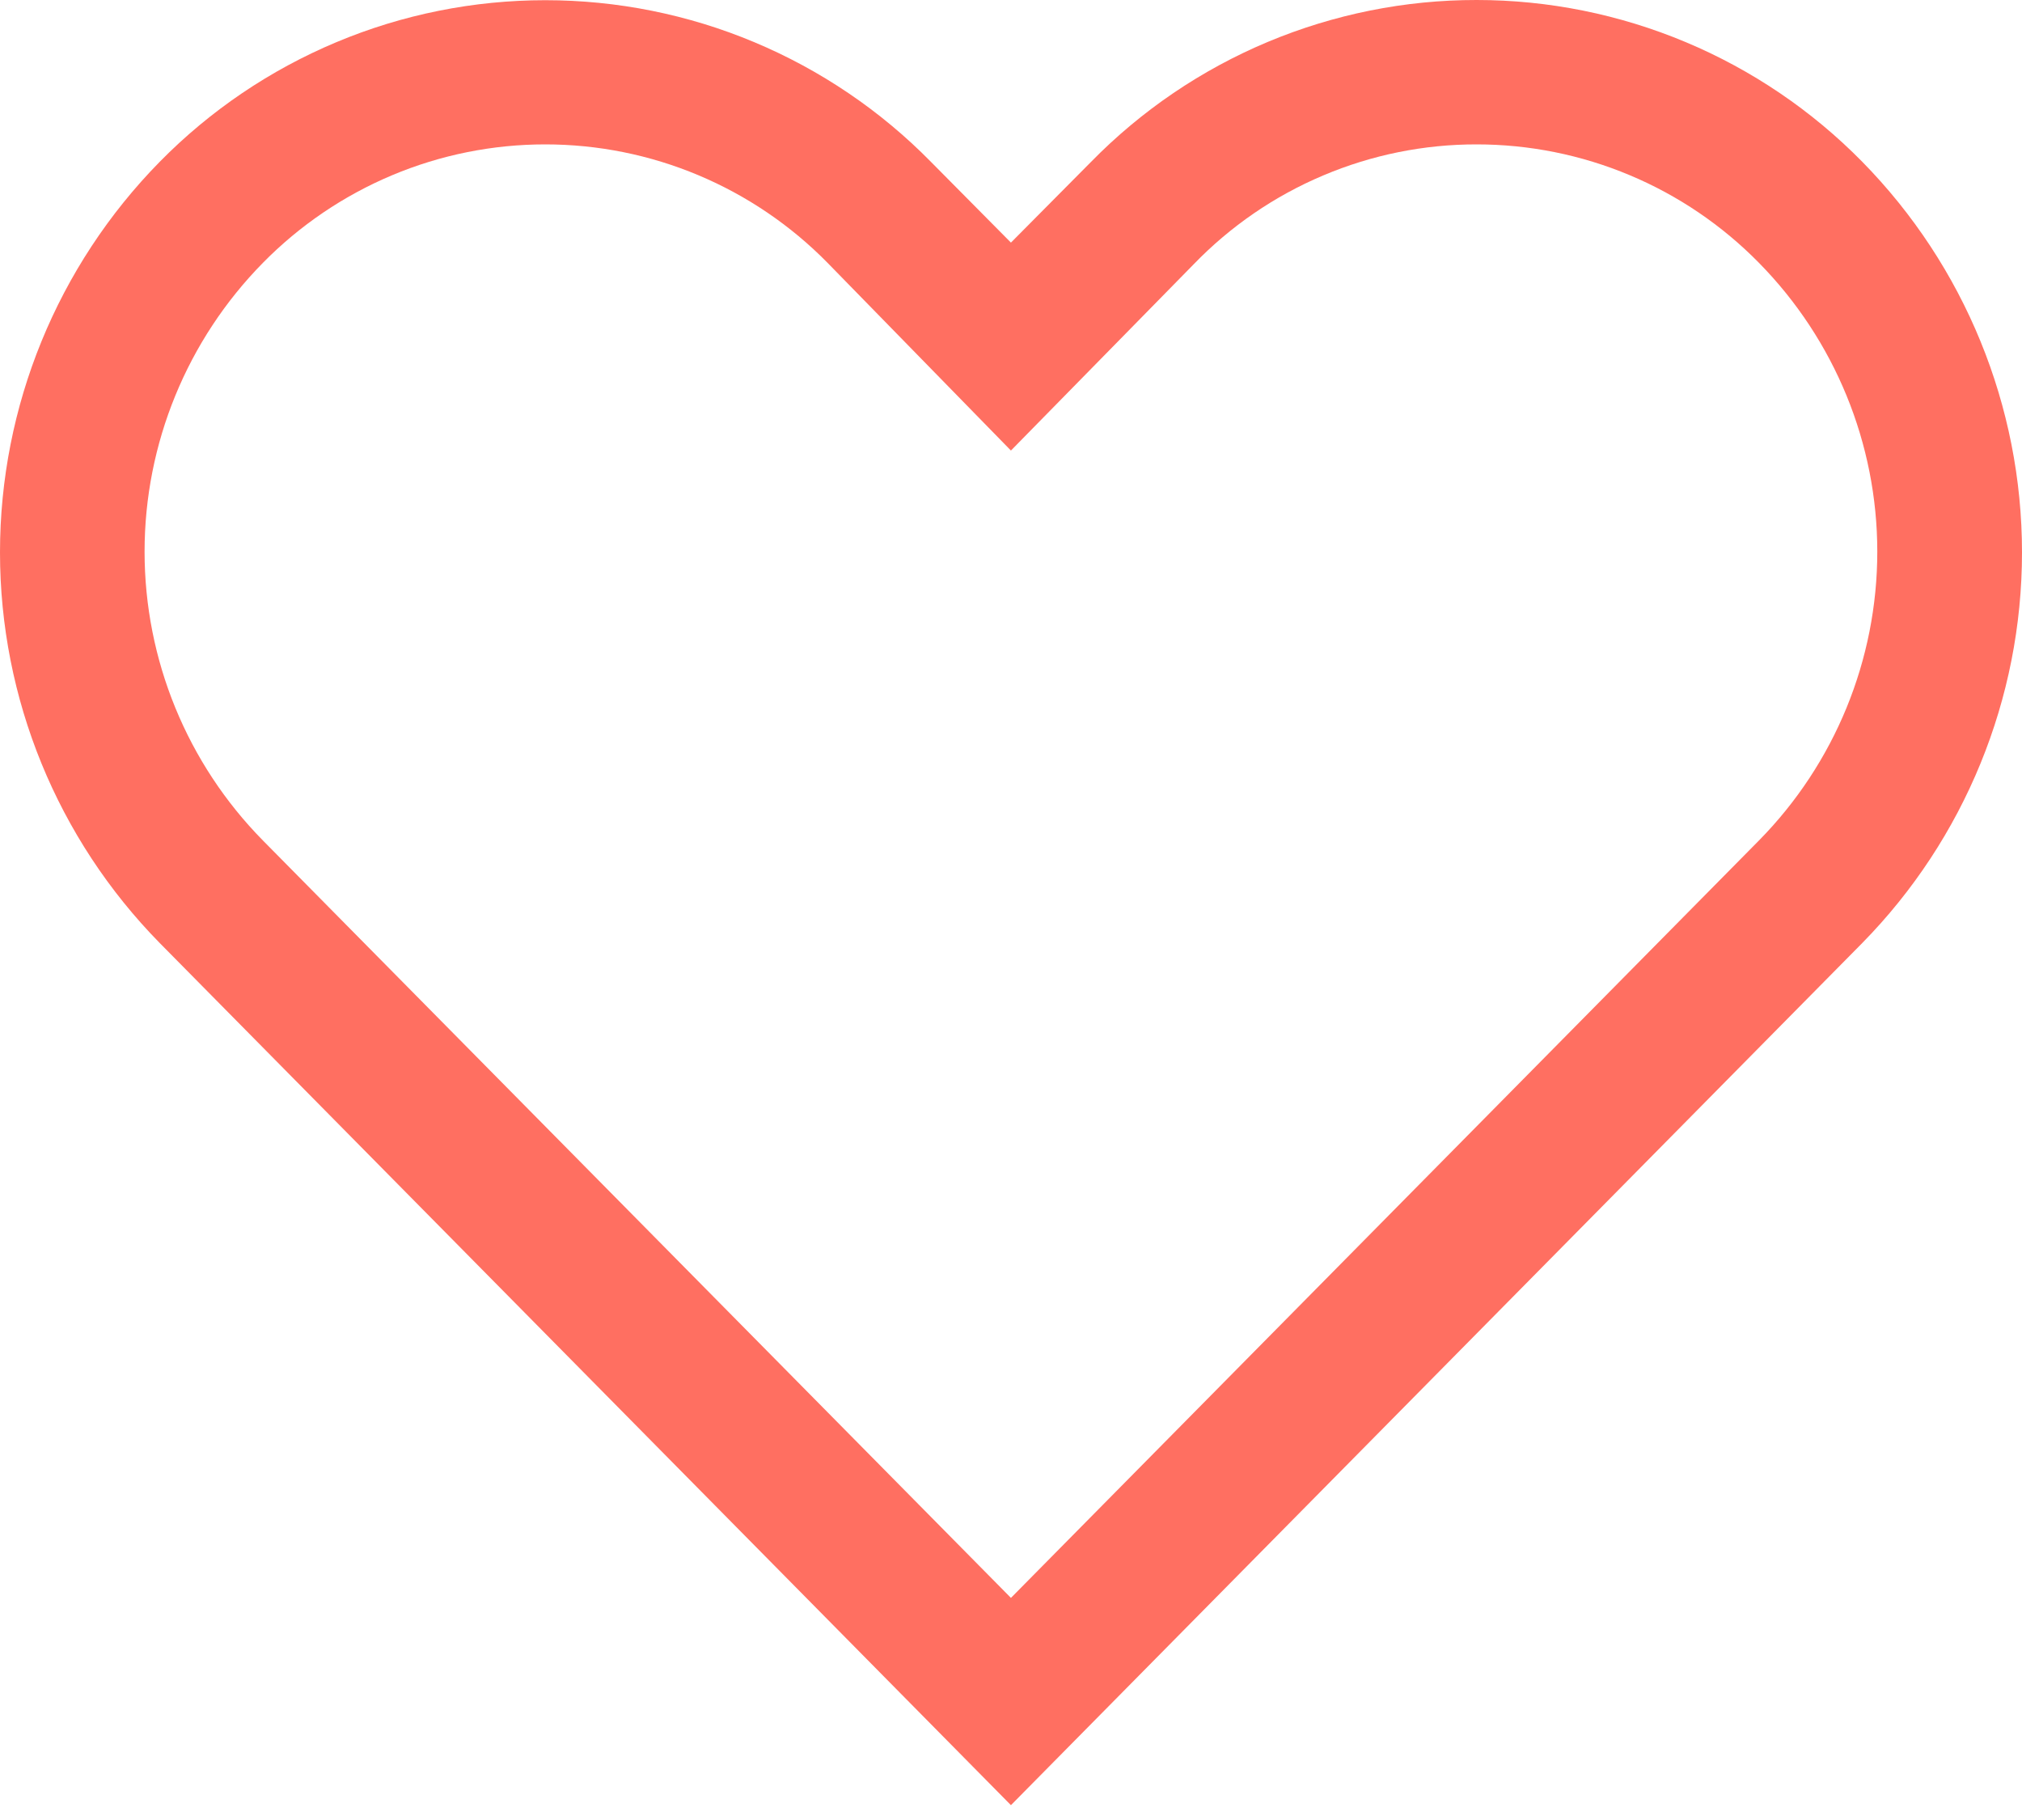 <svg width="30" height="27" viewBox="0 0 30 27" fill="none" xmlns="http://www.w3.org/2000/svg">
<path d="M21.909 2.142C22.689 2.142 23.461 2.297 24.18 2.599C24.899 2.9 25.551 3.343 26.097 3.899C27.222 5.042 27.853 6.581 27.853 8.184C27.853 9.788 27.222 11.327 26.097 12.469L14.999 23.705L3.901 12.469C2.776 11.327 2.145 9.788 2.145 8.184C2.145 6.581 2.776 5.042 3.901 3.899C4.448 3.343 5.1 2.901 5.819 2.599C6.538 2.297 7.31 2.142 8.09 2.142C8.87 2.142 9.642 2.297 10.361 2.599C11.08 2.901 11.732 3.343 12.278 3.899L14.999 6.684L17.71 3.921C18.255 3.357 18.907 2.909 19.629 2.604C20.35 2.298 21.126 2.141 21.909 2.142ZM21.909 3.13381e-06C20.844 -0.001 19.79 0.211 18.807 0.623C17.825 1.035 16.935 1.639 16.189 2.4L14.999 3.599L13.811 2.4C13.064 1.64 12.174 1.038 11.192 0.626C10.21 0.214 9.155 0.003 8.091 0.003C7.026 0.003 5.972 0.214 4.99 0.626C4.007 1.038 3.117 1.64 2.37 2.4C0.851 3.946 0 6.027 0 8.195C0 10.363 0.851 12.444 2.37 13.99L14.999 26.78L27.63 13.99C29.149 12.444 30 10.363 30 8.195C30 6.027 29.149 3.946 27.63 2.4C26.883 1.64 25.993 1.037 25.011 0.625C24.029 0.213 22.974 0 21.909 3.13381e-06Z" fill="#FF6F61"/>
</svg>

